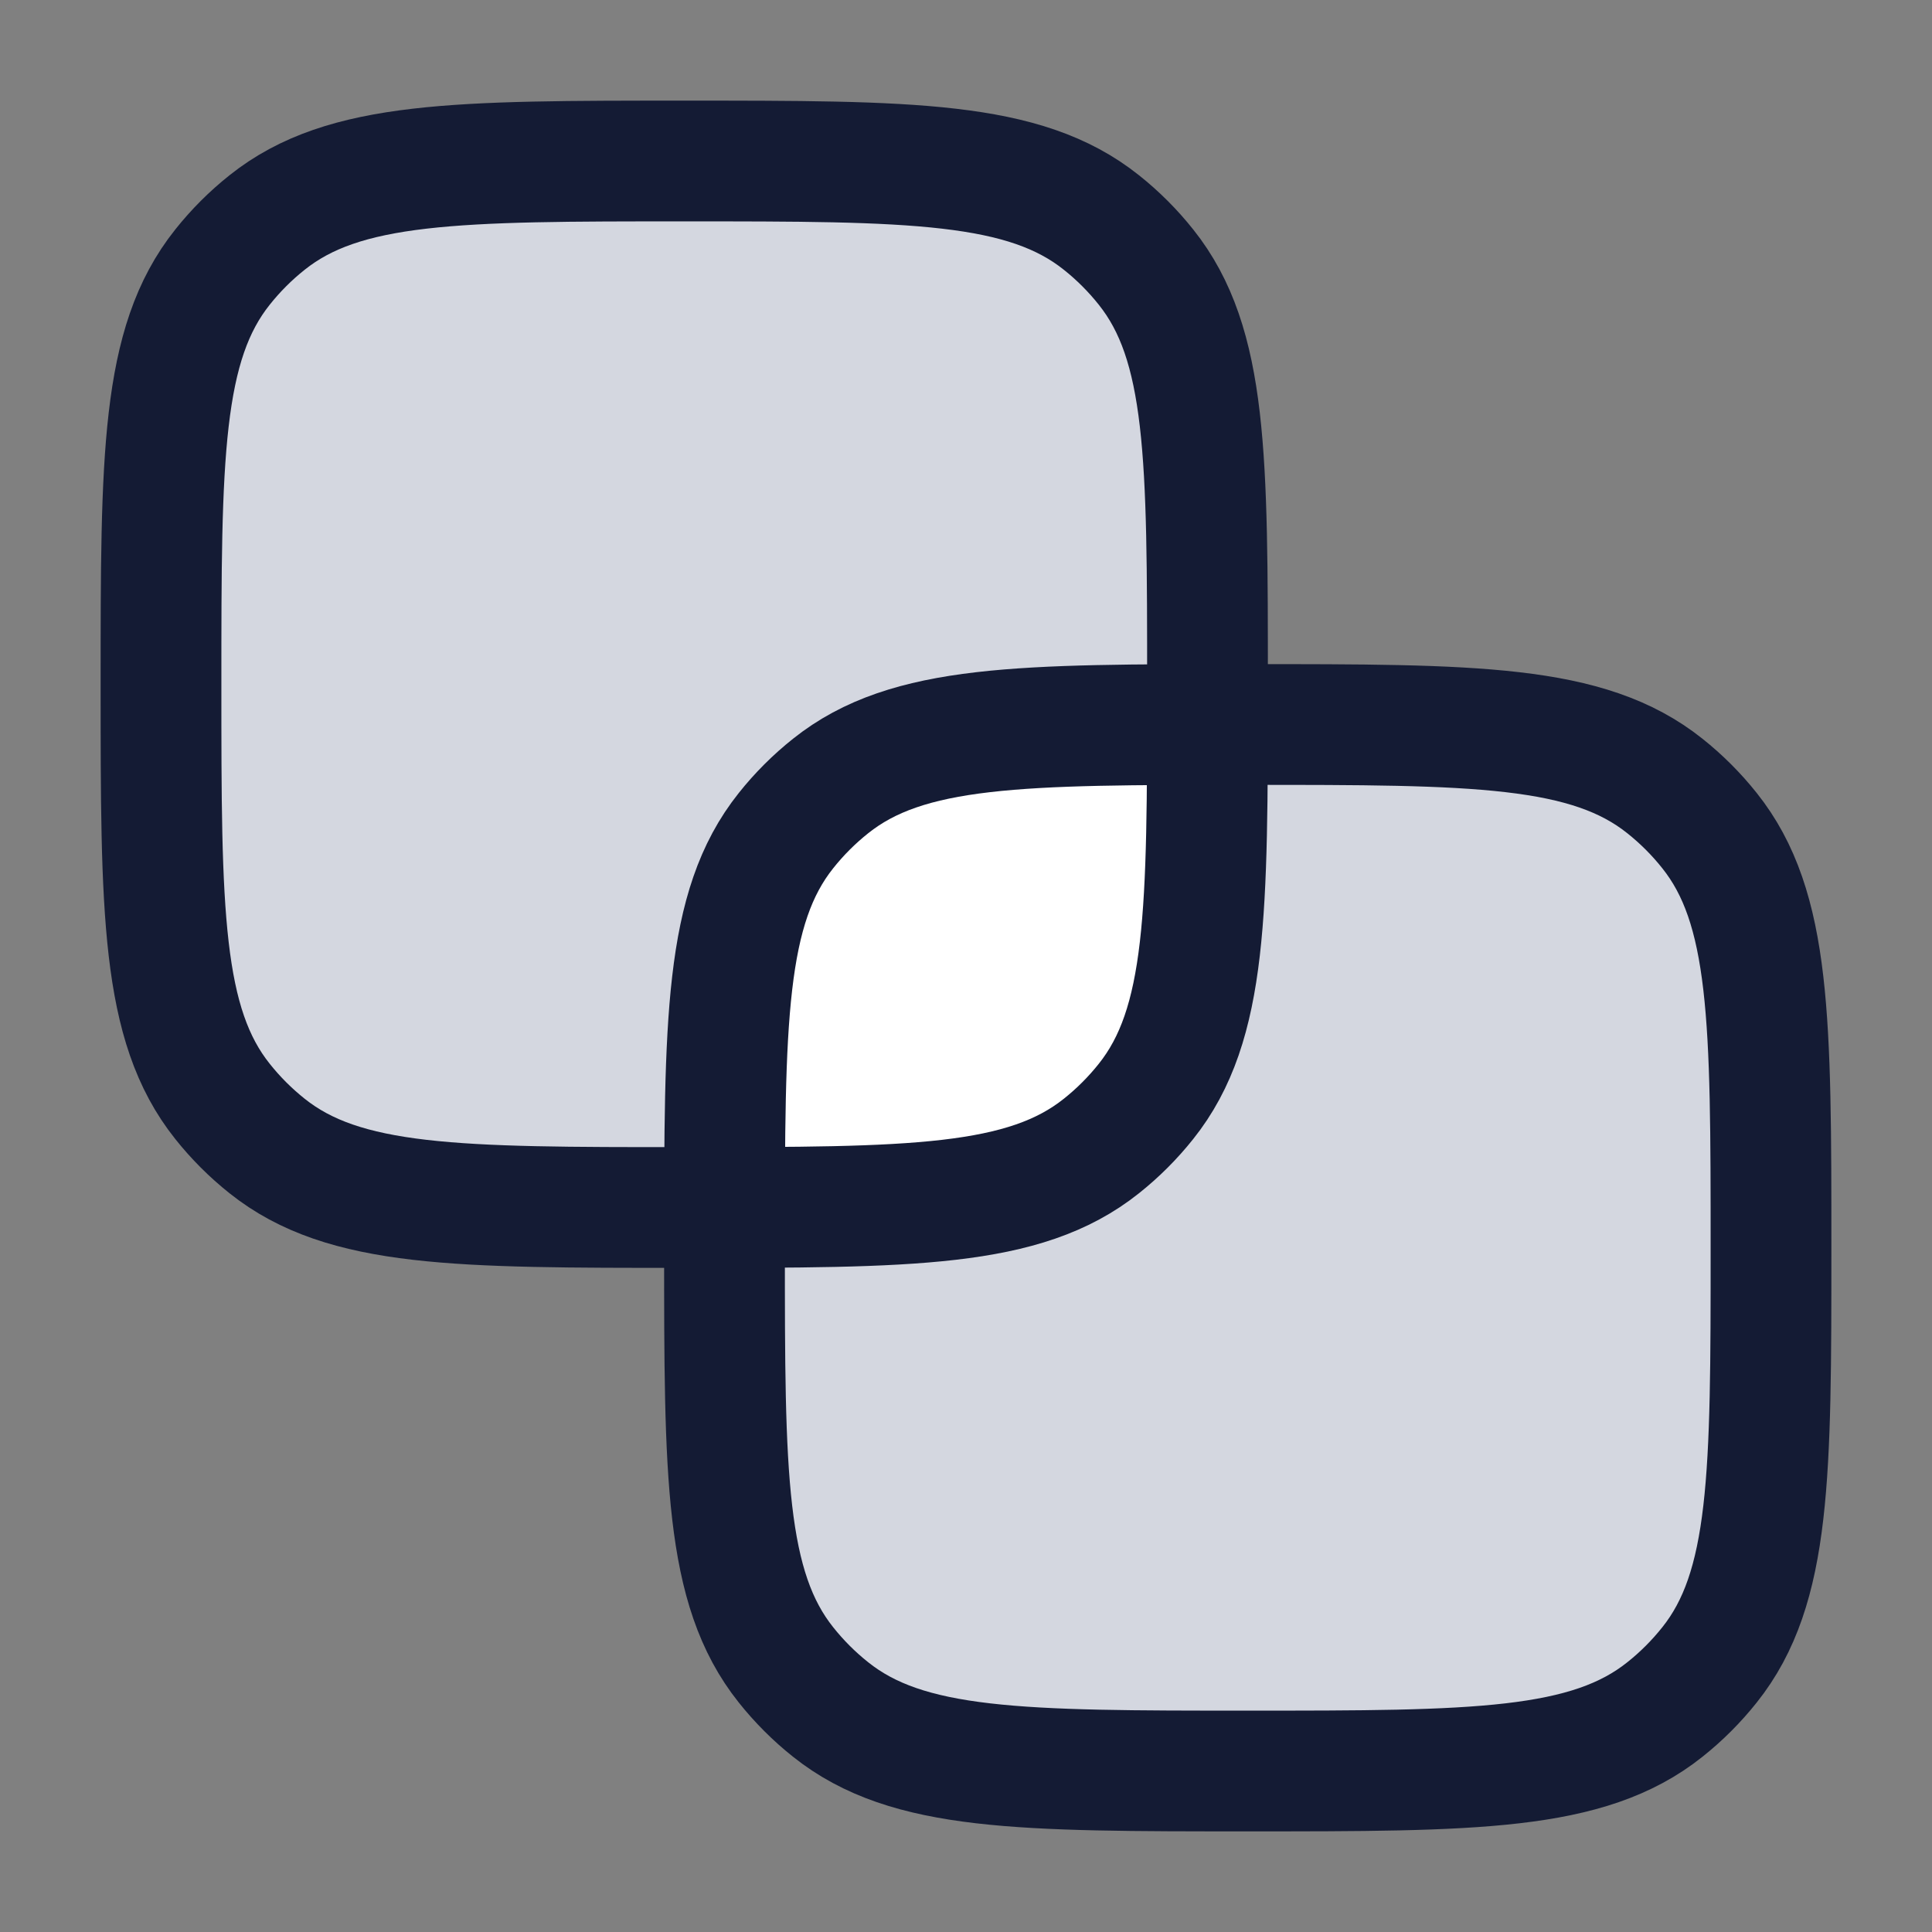 <svg width="24" height="24" viewBox="0 0 24 24" fill="none" xmlns="http://www.w3.org/2000/svg">
<rect x="0" y="0" width="24" height="24" fill="#808080" stroke="none"/>
<path d="M2 8.5C2 5.684 2 4.275 2.764 3.318C2.927 3.113 3.113 2.927 3.318 2.764C4.275 2 5.684 2 8.5 2C11.316 2 12.725 2 13.682 2.764C13.887 2.927 14.073 3.113 14.236 3.318C15 4.275 15 5.684 15 8.5C15 11.316 15 12.725 14.236 13.682C14.073 13.887 13.887 14.073 13.682 14.236C12.725 15 11.316 15 8.5 15C5.684 15 4.275 15 3.318 14.236C3.113 14.073 2.927 13.887 2.764 13.682C2 12.725 2 11.316 2 8.5Z" fill="#D4D7E0"/>
<path d="M9 15.5C9 12.684 9 11.275 9.764 10.318C9.927 10.113 10.113 9.927 10.318 9.764C11.275 9 12.684 9 15.5 9C18.317 9 19.725 9 20.682 9.764C20.887 9.927 21.073 10.113 21.236 10.318C22 11.275 22 12.684 22 15.5C22 18.317 22 19.725 21.236 20.682C21.073 20.887 20.887 21.073 20.682 21.236C19.725 22 18.317 22 15.5 22C12.684 22 11.275 22 10.318 21.236C10.113 21.073 9.927 20.887 9.764 20.682C9 19.725 9 18.317 9 15.5Z" fill="#D4D7E0"/>
<path d="M9.761 10.316C9.924 10.111 10.111 9.924 10.316 9.761C11.086 9.146 12.148 9.026 13.999 9.002C14.472 8.996 14.708 8.993 14.858 9.142C15.007 9.292 15.004 9.528 14.998 10.001C14.974 11.852 14.854 12.914 14.239 13.684C14.076 13.889 13.89 14.075 13.684 14.239C12.914 14.853 11.852 14.974 10.001 14.998C9.528 15.004 9.292 15.007 9.142 14.858C8.993 14.708 8.996 14.472 9.002 13.999C9.026 12.148 9.146 11.086 9.761 10.316Z" fill="white"/>
<path d="M2 8.5C2 5.684 2 4.275 2.764 3.318C2.927 3.113 3.113 2.927 3.318 2.764C4.275 2 5.684 2 8.5 2C11.316 2 12.725 2 13.682 2.764C13.887 2.927 14.073 3.113 14.236 3.318C15 4.275 15 5.684 15 8.5C15 11.316 15 12.725 14.236 13.682C14.073 13.887 13.887 14.073 13.682 14.236C12.725 15 11.316 15 8.5 15C5.684 15 4.275 15 3.318 14.236C3.113 14.073 2.927 13.887 2.764 13.682C2 12.725 2 11.316 2 8.5Z" stroke="#141B34" stroke-width="1.5"/>
<path d="M9 15.5C9 12.684 9 11.275 9.764 10.318C9.927 10.113 10.113 9.927 10.318 9.764C11.275 9 12.684 9 15.5 9C18.317 9 19.725 9 20.682 9.764C20.887 9.927 21.073 10.113 21.236 10.318C22 11.275 22 12.684 22 15.5C22 18.317 22 19.725 21.236 20.682C21.073 20.887 20.887 21.073 20.682 21.236C19.725 22 18.317 22 15.5 22C12.684 22 11.275 22 10.318 21.236C10.113 21.073 9.927 20.887 9.764 20.682C9 19.725 9 18.317 9 15.5Z" stroke="#141B34" stroke-width="1.5"/>
</svg>
